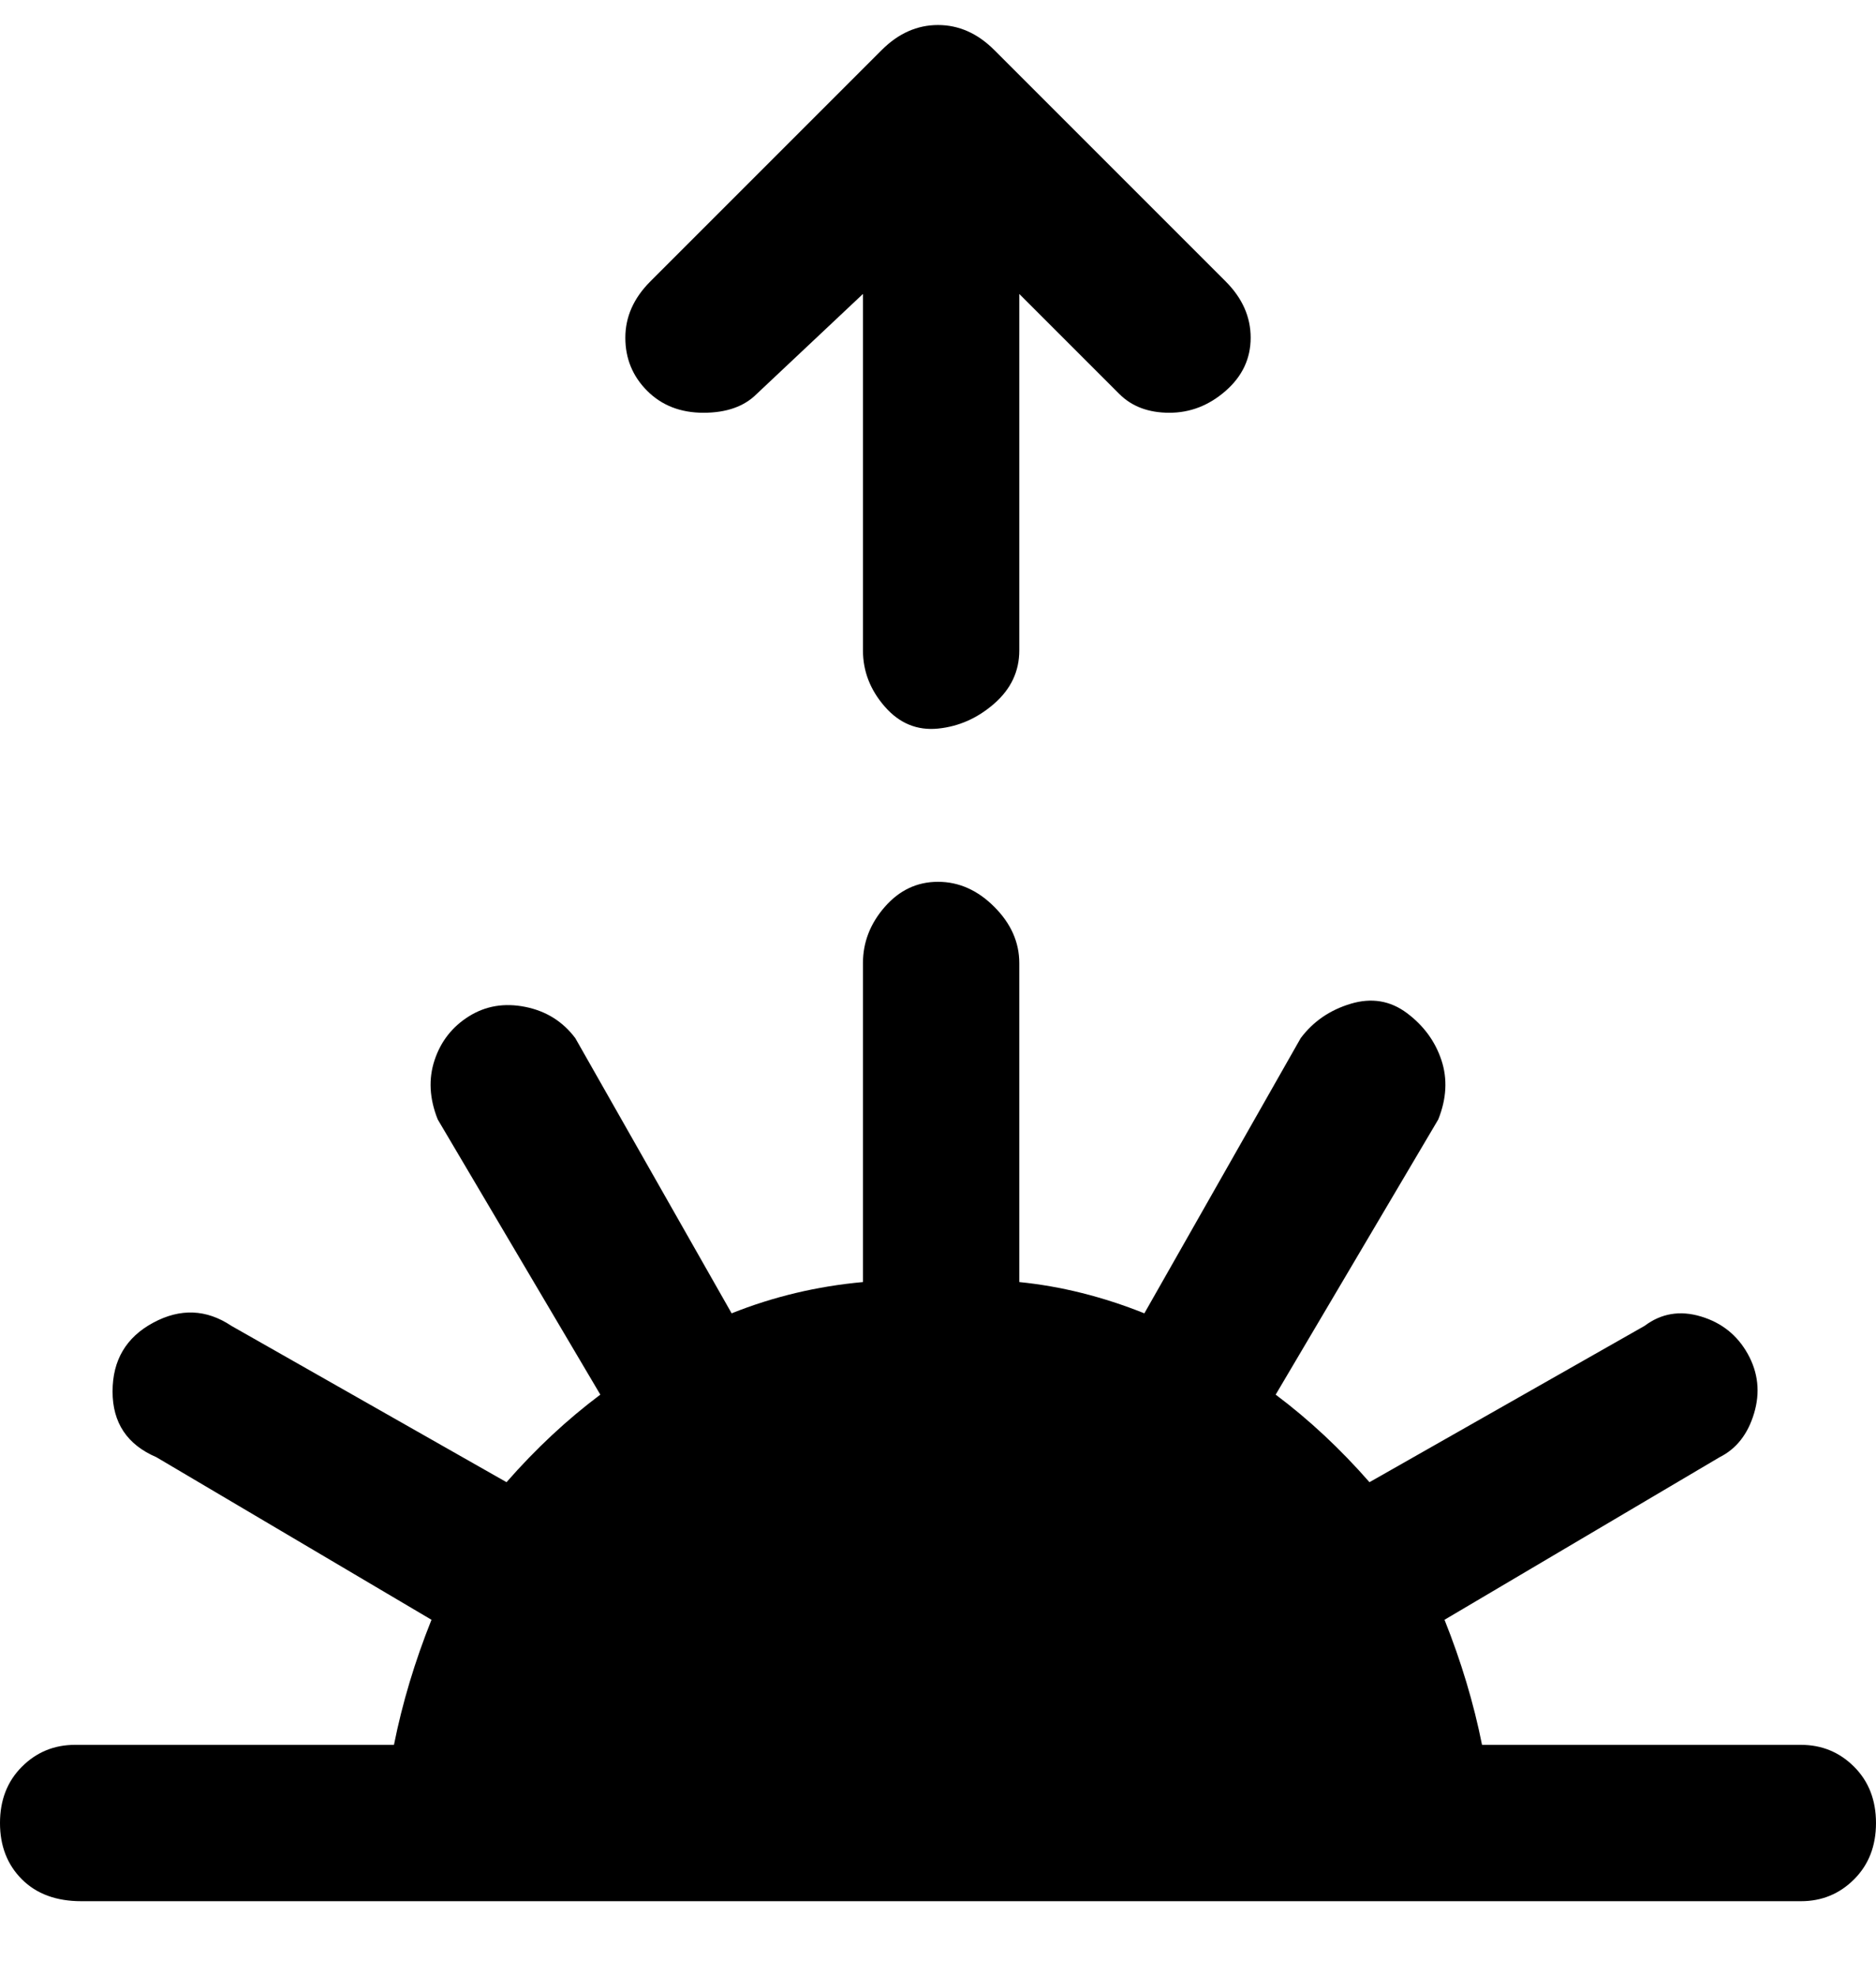 <svg viewBox="0 0 300 316" xmlns="http://www.w3.org/2000/svg"><path d="M288 304H13q-6 0-9.5-3.5t-3.5-9q0-5.5 3.5-9T12 279h51q2-10 6-20l-44-26q-7-3-7-10.5t6.5-11Q31 208 37 212l44 25q7-8 15-14l-26-44q-2-5-.5-9.5t5.5-7q4-2.5 9-1.5t8 5l25 44q10-4 21-5v-51q0-5 3.5-9t8.5-4q5 0 9 4t4 9v51q10 1 20 5l25-44q3-4 8-5.5t9 1.5q4 3 5.5 7.5t-.5 9.5l-26 44q8 6 15 14l44-25q4-3 9-1.5t7.5 6q2.5 4.5 1 9.5t-5.5 7l-44 26q4 10 6 20h51q5 0 8.5 3.5t3.5 9q0 5.5-3.5 9T288 304zM196 45L159 8q-4-4-9-4t-9 4l-37 37q-4 4-4 9t3.5 8.5q3.5 3.5 9 3.5t8.5-3l17-16v57q0 5 3.5 9t8.5 3.5q5-.5 9-4t4-8.5V47l16 16q3 3 8 3t9-3.5q4-3.5 4-8.5t-4-9z"/></svg>